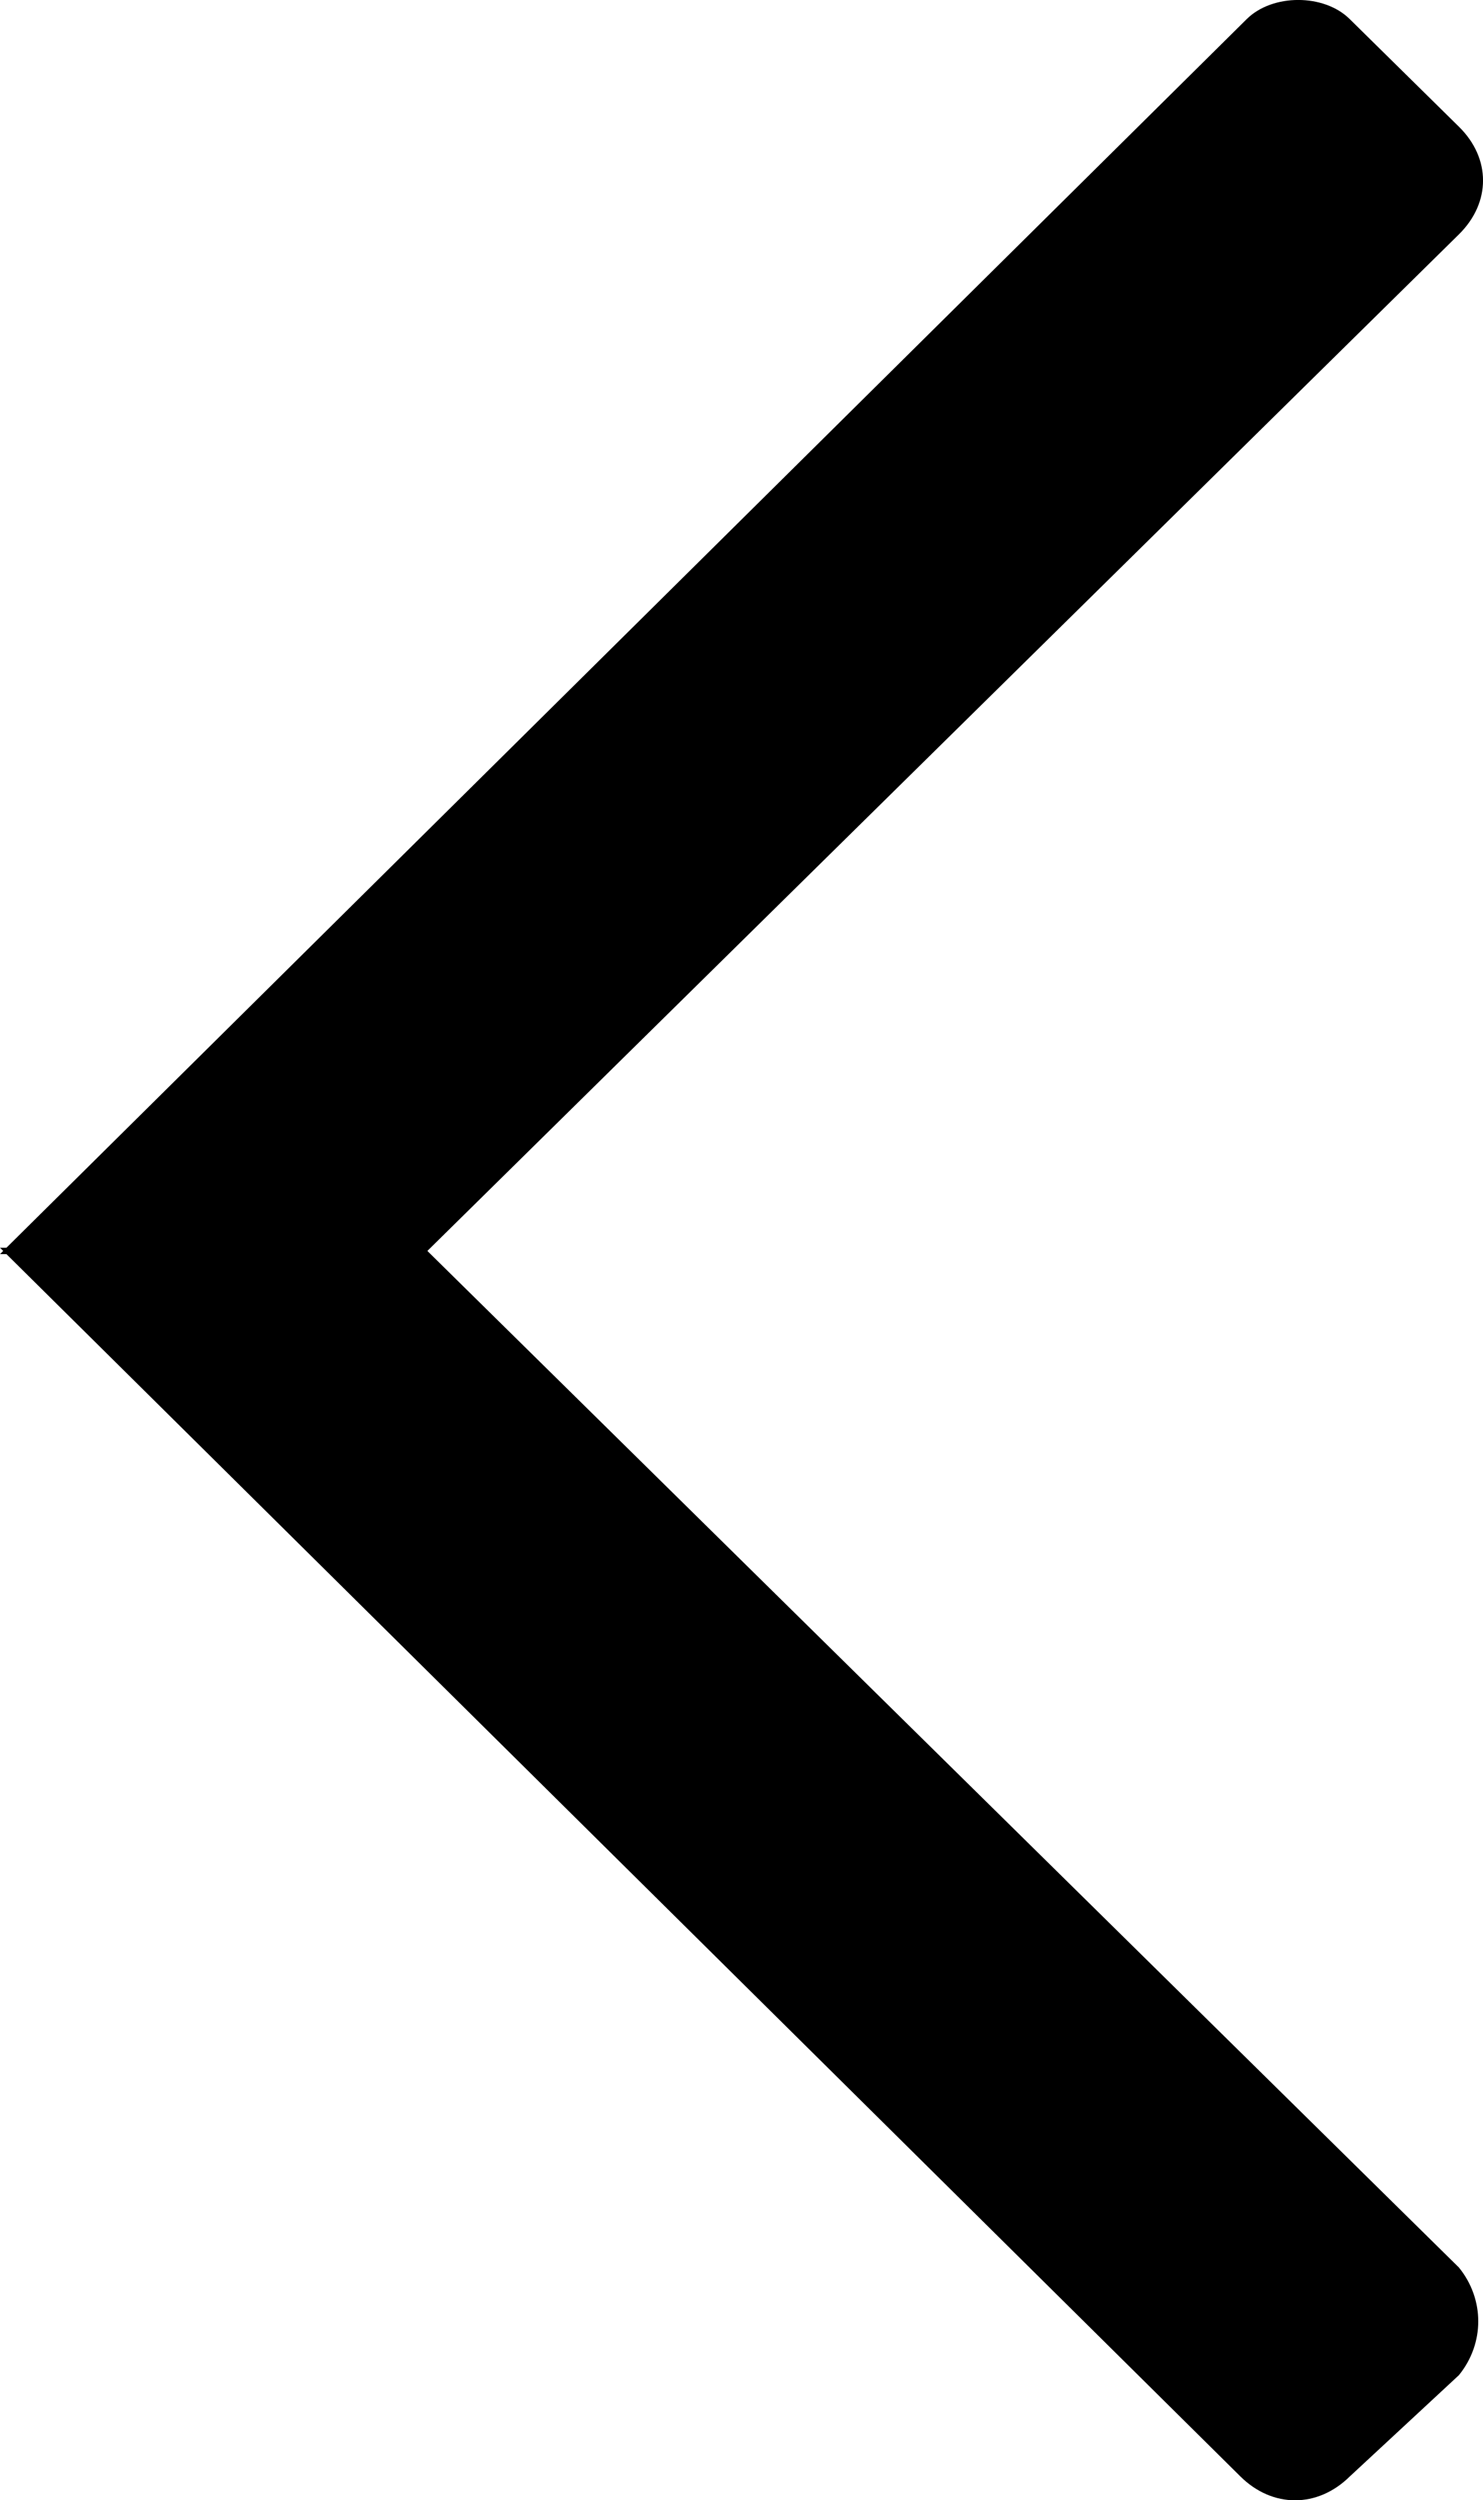 <svg viewBox="0 0 13.042 21.986" xmlns="http://www.w3.org/2000/svg" xmlns:xlink="http://www.w3.org/1999/xlink" width="13.042" height="21.986" fill="none" customFrame="#000000">
	<g id="Group">
		<path id="Vector" d="M1.173 0.167L0.212 1.114C-0.071 1.392 -0.071 1.782 0.212 2.061L9.312 11.028L13.042 11.028L2.077 0.167C1.851 -0.056 1.399 -0.056 1.173 0.167Z" fill="rgb(0,0,0)" fill-rule="nonzero" transform="matrix(-1,0,0,1,13.042,0)" />
		<path id="Vector" d="M0.17 9.914L1.13 10.805C1.413 11.084 1.809 11.084 2.091 10.805L13 0L9.27 0L0.17 8.967C-0.057 9.246 -0.057 9.635 0.17 9.914Z" fill="rgb(0,0,0)" fill-rule="nonzero" transform="matrix(-1,0,0,1,13,10.972)" />
	</g>
</svg>
